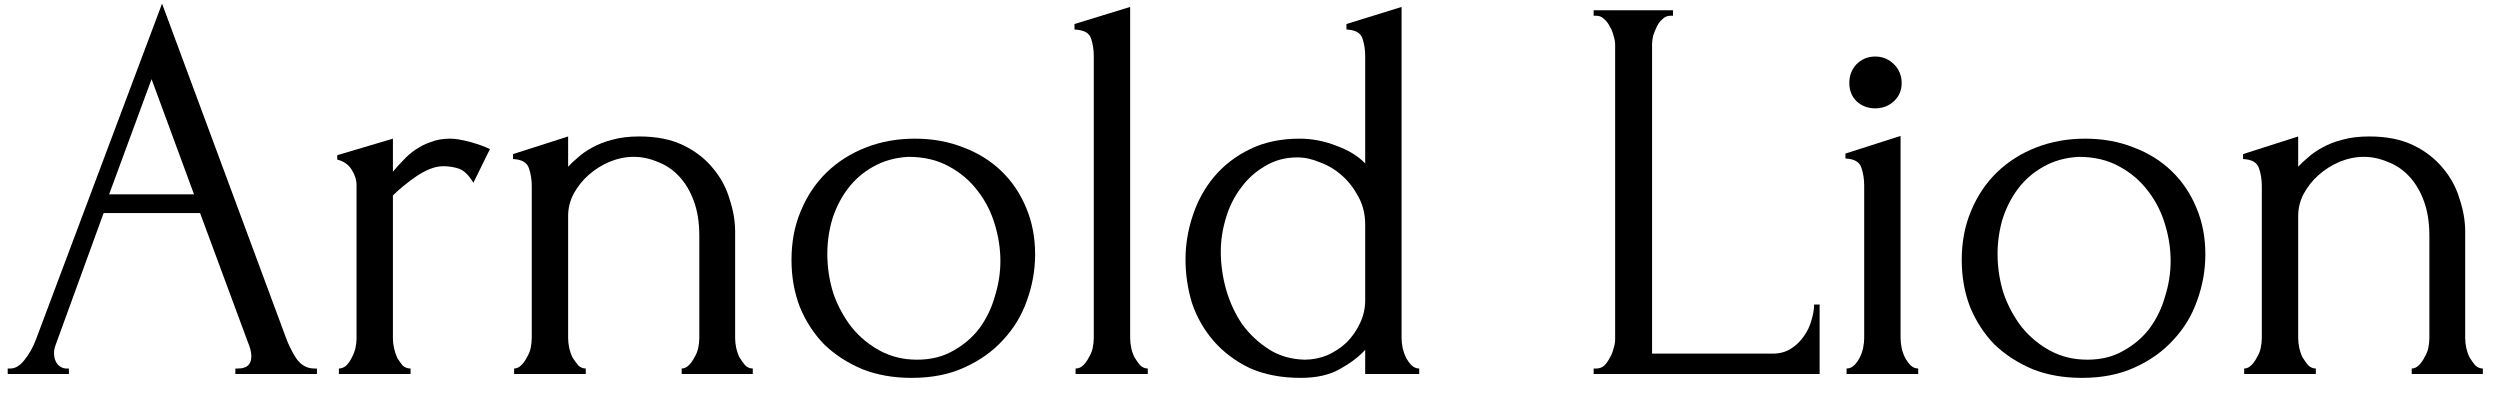 <svg width="127" height="20" viewBox="0 0 127 20" fill="none" xmlns="http://www.w3.org/2000/svg">
<path d="M125.232 17.18C125.232 17.329 125.251 17.497 125.288 17.684C125.326 17.852 125.382 18.011 125.456 18.16C125.55 18.309 125.643 18.44 125.736 18.552C125.848 18.664 125.979 18.72 126.128 18.72V19H122.516V18.72C122.647 18.72 122.768 18.664 122.88 18.552C122.992 18.44 123.086 18.309 123.16 18.16C123.254 18.011 123.319 17.852 123.356 17.684C123.394 17.497 123.412 17.329 123.412 17.18V11.972C123.412 11.3 123.319 10.712 123.132 10.208C122.946 9.704 122.694 9.284 122.376 8.948C122.059 8.612 121.695 8.369 121.284 8.22C120.892 8.052 120.491 7.968 120.08 7.968C119.67 7.968 119.259 8.052 118.848 8.22C118.456 8.388 118.102 8.612 117.784 8.892C117.486 9.153 117.234 9.471 117.028 9.844C116.842 10.199 116.748 10.572 116.748 10.964V17.18C116.748 17.329 116.767 17.497 116.804 17.684C116.842 17.852 116.898 18.011 116.972 18.16C117.066 18.309 117.159 18.44 117.252 18.552C117.364 18.664 117.495 18.72 117.644 18.72V19H114.004V18.72C114.135 18.72 114.256 18.664 114.368 18.552C114.48 18.44 114.574 18.309 114.648 18.16C114.742 18.011 114.807 17.852 114.844 17.684C114.882 17.497 114.9 17.329 114.9 17.18V9.452C114.9 9.135 114.854 8.836 114.76 8.556C114.667 8.257 114.396 8.099 113.948 8.08V7.828L116.748 6.932V8.472C116.879 8.323 117.047 8.164 117.252 7.996C117.458 7.809 117.7 7.641 117.98 7.492C118.279 7.324 118.615 7.193 118.988 7.1C119.38 6.988 119.838 6.932 120.36 6.932C121.238 6.932 121.984 7.081 122.6 7.38C123.216 7.679 123.72 8.071 124.112 8.556C124.504 9.023 124.784 9.545 124.952 10.124C125.139 10.684 125.232 11.235 125.232 11.776V17.18Z" fill="black"/>
<path d="M105.76 19.196C104.827 19.196 103.987 19.047 103.24 18.748C102.494 18.431 101.85 18.011 101.308 17.488C100.786 16.947 100.375 16.312 100.076 15.584C99.796 14.856 99.656 14.063 99.656 13.204C99.656 12.289 99.815 11.459 100.132 10.712C100.45 9.947 100.888 9.293 101.448 8.752C102.008 8.211 102.671 7.791 103.436 7.492C104.202 7.193 105.032 7.044 105.928 7.044C106.824 7.044 107.646 7.193 108.392 7.492C109.139 7.772 109.783 8.173 110.324 8.696C110.866 9.219 111.286 9.844 111.584 10.572C111.883 11.281 112.032 12.065 112.032 12.924C112.032 13.727 111.892 14.511 111.612 15.276C111.351 16.023 110.95 16.685 110.408 17.264C109.886 17.843 109.232 18.309 108.448 18.664C107.683 19.019 106.787 19.196 105.76 19.196ZM105.592 7.968C104.92 8.005 104.323 8.173 103.8 8.472C103.296 8.752 102.867 9.125 102.512 9.592C102.176 10.04 101.915 10.553 101.728 11.132C101.56 11.711 101.476 12.299 101.476 12.896C101.476 13.587 101.579 14.259 101.784 14.912C102.008 15.547 102.316 16.116 102.708 16.62C103.119 17.124 103.604 17.525 104.164 17.824C104.724 18.123 105.35 18.272 106.04 18.272C106.731 18.272 107.338 18.123 107.86 17.824C108.402 17.525 108.85 17.143 109.204 16.676C109.559 16.191 109.82 15.649 109.988 15.052C110.175 14.455 110.268 13.857 110.268 13.26C110.268 12.644 110.175 12.028 109.988 11.412C109.802 10.777 109.512 10.208 109.12 9.704C108.728 9.181 108.234 8.761 107.636 8.444C107.058 8.127 106.376 7.968 105.592 7.968Z" fill="black"/>
<path d="M93.805 19V18.72C93.954 18.72 94.085 18.664 94.197 18.552C94.309 18.44 94.402 18.309 94.477 18.16C94.552 18.011 94.608 17.852 94.645 17.684C94.682 17.497 94.701 17.329 94.701 17.18V9.424C94.701 9.107 94.654 8.808 94.561 8.528C94.468 8.229 94.197 8.071 93.749 8.052V7.8L96.549 6.904V17.18C96.549 17.329 96.568 17.497 96.605 17.684C96.642 17.852 96.698 18.011 96.773 18.16C96.848 18.309 96.941 18.44 97.053 18.552C97.165 18.664 97.296 18.72 97.445 18.72V19H93.805ZM93.945 4.216C93.945 3.843 94.066 3.525 94.309 3.264C94.57 3.003 94.888 2.872 95.261 2.872C95.634 2.872 95.952 3.003 96.213 3.264C96.474 3.525 96.605 3.843 96.605 4.216C96.605 4.589 96.474 4.897 96.213 5.14C95.952 5.383 95.634 5.504 95.261 5.504C94.888 5.504 94.57 5.383 94.309 5.14C94.066 4.897 93.945 4.589 93.945 4.216Z" fill="black"/>
<path d="M80.957 18.72H81.097C81.247 18.72 81.377 18.673 81.489 18.58C81.601 18.468 81.695 18.337 81.769 18.188C81.863 18.039 81.928 17.88 81.965 17.712C82.021 17.544 82.049 17.385 82.049 17.236V2.256C82.049 2.125 82.021 1.976 81.965 1.808C81.928 1.64 81.863 1.481 81.769 1.332C81.695 1.183 81.601 1.061 81.489 0.968C81.377 0.856 81.247 0.8 81.097 0.8H80.957V0.52H84.989V0.8H84.849C84.7 0.8 84.569 0.856 84.457 0.968C84.345 1.061 84.252 1.183 84.177 1.332C84.103 1.481 84.037 1.64 83.981 1.808C83.944 1.976 83.925 2.125 83.925 2.256V17.964H90.057C90.412 17.964 90.72 17.88 90.981 17.712C91.243 17.544 91.457 17.339 91.625 17.096C91.812 16.835 91.943 16.564 92.017 16.284C92.111 15.985 92.157 15.715 92.157 15.472H92.437V19H80.957V18.72Z" fill="black"/>
<path d="M69.352 19V17.768C69.035 18.123 68.606 18.449 68.064 18.748C67.542 19.047 66.879 19.196 66.076 19.196C65.087 19.196 64.219 19.028 63.472 18.692C62.744 18.337 62.138 17.88 61.652 17.32C61.167 16.76 60.803 16.125 60.56 15.416C60.336 14.688 60.224 13.941 60.224 13.176C60.224 12.429 60.346 11.692 60.588 10.964C60.831 10.217 61.195 9.555 61.68 8.976C62.166 8.397 62.772 7.931 63.5 7.576C64.228 7.221 65.068 7.044 66.02 7.044C66.655 7.044 67.28 7.165 67.896 7.408C68.512 7.632 68.998 7.931 69.352 8.304V2.844C69.352 2.527 69.306 2.228 69.212 1.948C69.119 1.668 68.848 1.519 68.4 1.5V1.22L71.2 0.352V17.18C71.2 17.329 71.219 17.497 71.256 17.684C71.294 17.852 71.35 18.011 71.424 18.16C71.499 18.309 71.592 18.44 71.704 18.552C71.816 18.664 71.947 18.72 72.096 18.72V19H69.352ZM66.272 18.272C66.664 18.272 67.047 18.197 67.42 18.048C67.794 17.88 68.12 17.665 68.4 17.404C68.68 17.124 68.904 16.807 69.072 16.452C69.259 16.079 69.352 15.677 69.352 15.248V11.412C69.352 10.889 69.24 10.423 69.016 10.012C68.792 9.583 68.512 9.219 68.176 8.92C67.84 8.621 67.467 8.397 67.056 8.248C66.664 8.08 66.282 7.996 65.908 7.996C65.292 7.996 64.742 8.145 64.256 8.444C63.771 8.724 63.36 9.097 63.024 9.564C62.688 10.012 62.436 10.525 62.268 11.104C62.1 11.664 62.016 12.224 62.016 12.784C62.016 13.437 62.11 14.091 62.296 14.744C62.483 15.379 62.754 15.957 63.108 16.48C63.482 16.984 63.93 17.404 64.452 17.74C64.975 18.076 65.582 18.253 66.272 18.272Z" fill="black"/>
<path d="M54.64 19V18.72C54.789 18.72 54.92 18.664 55.032 18.552C55.144 18.44 55.237 18.309 55.312 18.16C55.405 18.011 55.471 17.852 55.508 17.684C55.545 17.497 55.564 17.329 55.564 17.18V2.844C55.564 2.527 55.517 2.228 55.424 1.948C55.331 1.668 55.051 1.519 54.584 1.5V1.22L57.412 0.352V17.18C57.412 17.329 57.431 17.497 57.468 17.684C57.505 17.852 57.561 18.011 57.636 18.16C57.729 18.309 57.823 18.44 57.916 18.552C58.028 18.664 58.159 18.72 58.308 18.72V19H54.64Z" fill="black"/>
<path d="M46.312 19.196C45.378 19.196 44.538 19.047 43.792 18.748C43.045 18.431 42.401 18.011 41.86 17.488C41.337 16.947 40.926 16.312 40.628 15.584C40.348 14.856 40.208 14.063 40.208 13.204C40.208 12.289 40.366 11.459 40.684 10.712C41.001 9.947 41.44 9.293 42 8.752C42.56 8.211 43.222 7.791 43.988 7.492C44.753 7.193 45.584 7.044 46.48 7.044C47.376 7.044 48.197 7.193 48.944 7.492C49.69 7.772 50.334 8.173 50.876 8.696C51.417 9.219 51.837 9.844 52.136 10.572C52.434 11.281 52.584 12.065 52.584 12.924C52.584 13.727 52.444 14.511 52.164 15.276C51.902 16.023 51.501 16.685 50.96 17.264C50.437 17.843 49.784 18.309 49 18.664C48.234 19.019 47.338 19.196 46.312 19.196ZM46.144 7.968C45.472 8.005 44.874 8.173 44.352 8.472C43.848 8.752 43.418 9.125 43.064 9.592C42.728 10.04 42.466 10.553 42.28 11.132C42.112 11.711 42.028 12.299 42.028 12.896C42.028 13.587 42.13 14.259 42.336 14.912C42.56 15.547 42.868 16.116 43.26 16.62C43.67 17.124 44.156 17.525 44.716 17.824C45.276 18.123 45.901 18.272 46.592 18.272C47.282 18.272 47.889 18.123 48.412 17.824C48.953 17.525 49.401 17.143 49.756 16.676C50.11 16.191 50.372 15.649 50.54 15.052C50.726 14.455 50.82 13.857 50.82 13.26C50.82 12.644 50.726 12.028 50.54 11.412C50.353 10.777 50.064 10.208 49.672 9.704C49.28 9.181 48.785 8.761 48.188 8.444C47.609 8.127 46.928 7.968 46.144 7.968Z" fill="black"/>
<path d="M37.345 17.18C37.345 17.329 37.364 17.497 37.401 17.684C37.439 17.852 37.495 18.011 37.569 18.16C37.663 18.309 37.756 18.44 37.849 18.552C37.961 18.664 38.092 18.72 38.241 18.72V19H34.629V18.72C34.76 18.72 34.881 18.664 34.993 18.552C35.105 18.44 35.199 18.309 35.273 18.16C35.367 18.011 35.432 17.852 35.469 17.684C35.507 17.497 35.525 17.329 35.525 17.18V11.972C35.525 11.3 35.432 10.712 35.245 10.208C35.059 9.704 34.807 9.284 34.489 8.948C34.172 8.612 33.808 8.369 33.397 8.22C33.005 8.052 32.604 7.968 32.193 7.968C31.783 7.968 31.372 8.052 30.961 8.22C30.569 8.388 30.215 8.612 29.897 8.892C29.599 9.153 29.347 9.471 29.141 9.844C28.955 10.199 28.861 10.572 28.861 10.964V17.18C28.861 17.329 28.88 17.497 28.917 17.684C28.955 17.852 29.011 18.011 29.085 18.16C29.179 18.309 29.272 18.44 29.365 18.552C29.477 18.664 29.608 18.72 29.757 18.72V19H26.117V18.72C26.248 18.72 26.369 18.664 26.481 18.552C26.593 18.44 26.687 18.309 26.761 18.16C26.855 18.011 26.92 17.852 26.957 17.684C26.995 17.497 27.013 17.329 27.013 17.18V9.452C27.013 9.135 26.967 8.836 26.873 8.556C26.78 8.257 26.509 8.099 26.061 8.08V7.828L28.861 6.932V8.472C28.992 8.323 29.16 8.164 29.365 7.996C29.571 7.809 29.813 7.641 30.093 7.492C30.392 7.324 30.728 7.193 31.101 7.1C31.493 6.988 31.951 6.932 32.473 6.932C33.351 6.932 34.097 7.081 34.713 7.38C35.329 7.679 35.833 8.071 36.225 8.556C36.617 9.023 36.897 9.545 37.065 10.124C37.252 10.684 37.345 11.235 37.345 11.776V17.18Z" fill="black"/>
<path d="M24.048 9.284C23.824 8.911 23.59 8.677 23.348 8.584C23.105 8.491 22.825 8.444 22.508 8.444C22.302 8.444 22.078 8.491 21.836 8.584C21.612 8.677 21.388 8.799 21.164 8.948C20.94 9.097 20.716 9.265 20.492 9.452C20.286 9.62 20.109 9.779 19.96 9.928V17.208C19.96 17.357 19.978 17.516 20.016 17.684C20.053 17.852 20.109 18.02 20.184 18.188C20.277 18.337 20.37 18.468 20.464 18.58C20.576 18.673 20.706 18.72 20.856 18.72V19H17.216V18.72C17.346 18.72 17.468 18.673 17.58 18.58C17.692 18.468 17.785 18.337 17.86 18.188C17.953 18.02 18.018 17.852 18.056 17.684C18.093 17.516 18.112 17.357 18.112 17.208V9.396C18.112 9.135 18.028 8.873 17.86 8.612C17.692 8.351 17.449 8.183 17.132 8.108V7.884L19.96 7.044V8.724C20.128 8.519 20.305 8.323 20.492 8.136C20.678 7.931 20.884 7.753 21.108 7.604C21.35 7.436 21.612 7.305 21.892 7.212C22.172 7.1 22.498 7.044 22.872 7.044C23.133 7.044 23.469 7.1 23.88 7.212C24.29 7.324 24.626 7.445 24.888 7.576L24.048 9.284Z" fill="black"/>
<path d="M11.956 18.72H12.096C12.544 18.72 12.768 18.515 12.768 18.104C12.768 17.955 12.74 17.796 12.684 17.628L10.164 10.824H5.264L2.828 17.516C2.772 17.665 2.744 17.805 2.744 17.936C2.744 18.179 2.809 18.375 2.94 18.524C3.071 18.655 3.211 18.72 3.36 18.72H3.5V19H0.392V18.72H0.532C0.775 18.72 1.008 18.58 1.232 18.3C1.475 18.001 1.671 17.656 1.82 17.264L8.232 0.184L14.504 17.096C14.635 17.469 14.812 17.833 15.036 18.188C15.279 18.543 15.587 18.72 15.96 18.72H16.1V19H11.956V18.72ZM5.544 9.872H9.856L7.7 4.02L5.544 9.872Z" fill="black"/>
</svg>
